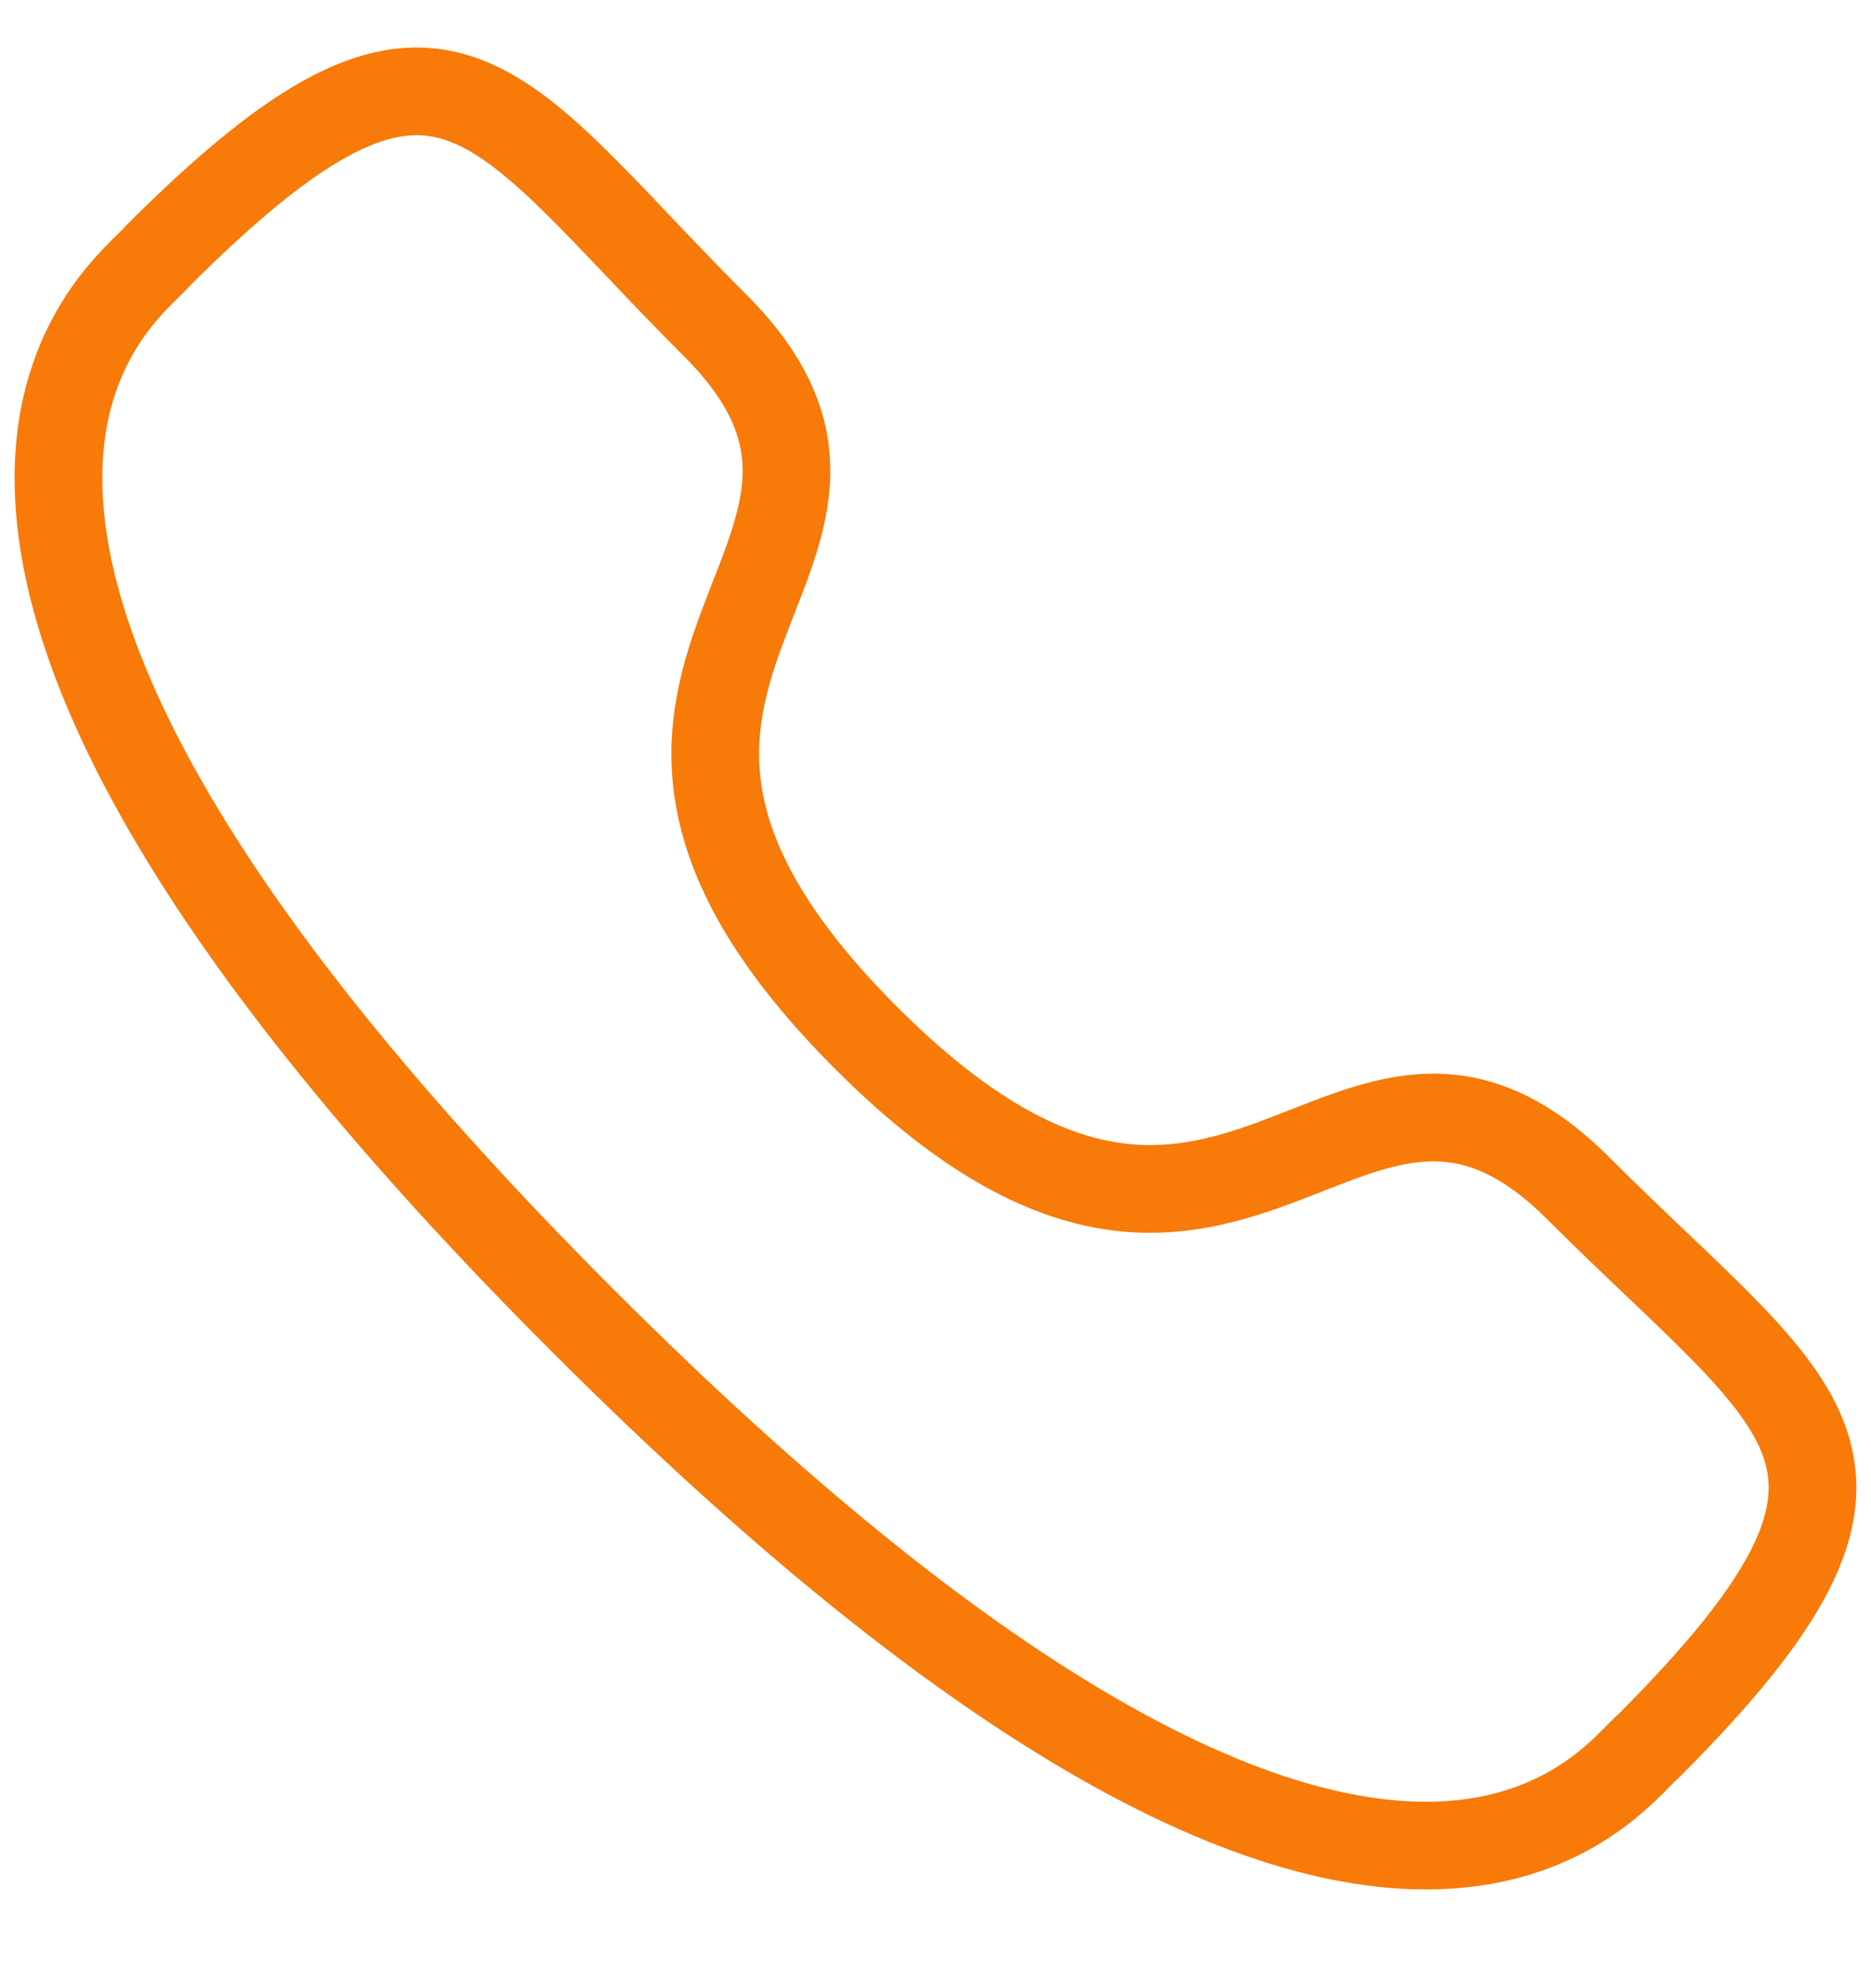 <svg width="16" height="17" viewBox="0 0 16 17" fill="none" xmlns="http://www.w3.org/2000/svg">
<path fill-rule="evenodd" clip-rule="evenodd" d="M7.408 8.876C10.557 12.024 11.494 8.16 13.499 10.163C15.432 12.096 16.543 12.483 14.095 14.932C13.787 15.178 11.838 18.145 4.988 11.296C-1.863 4.448 1.101 2.496 1.347 2.19C3.803 -0.266 4.183 0.852 6.117 2.784C8.121 4.789 4.259 5.728 7.408 8.876Z" stroke="#F87A08" stroke-width="0.75" stroke-linecap="round" stroke-linejoin="round"/>
</svg>

